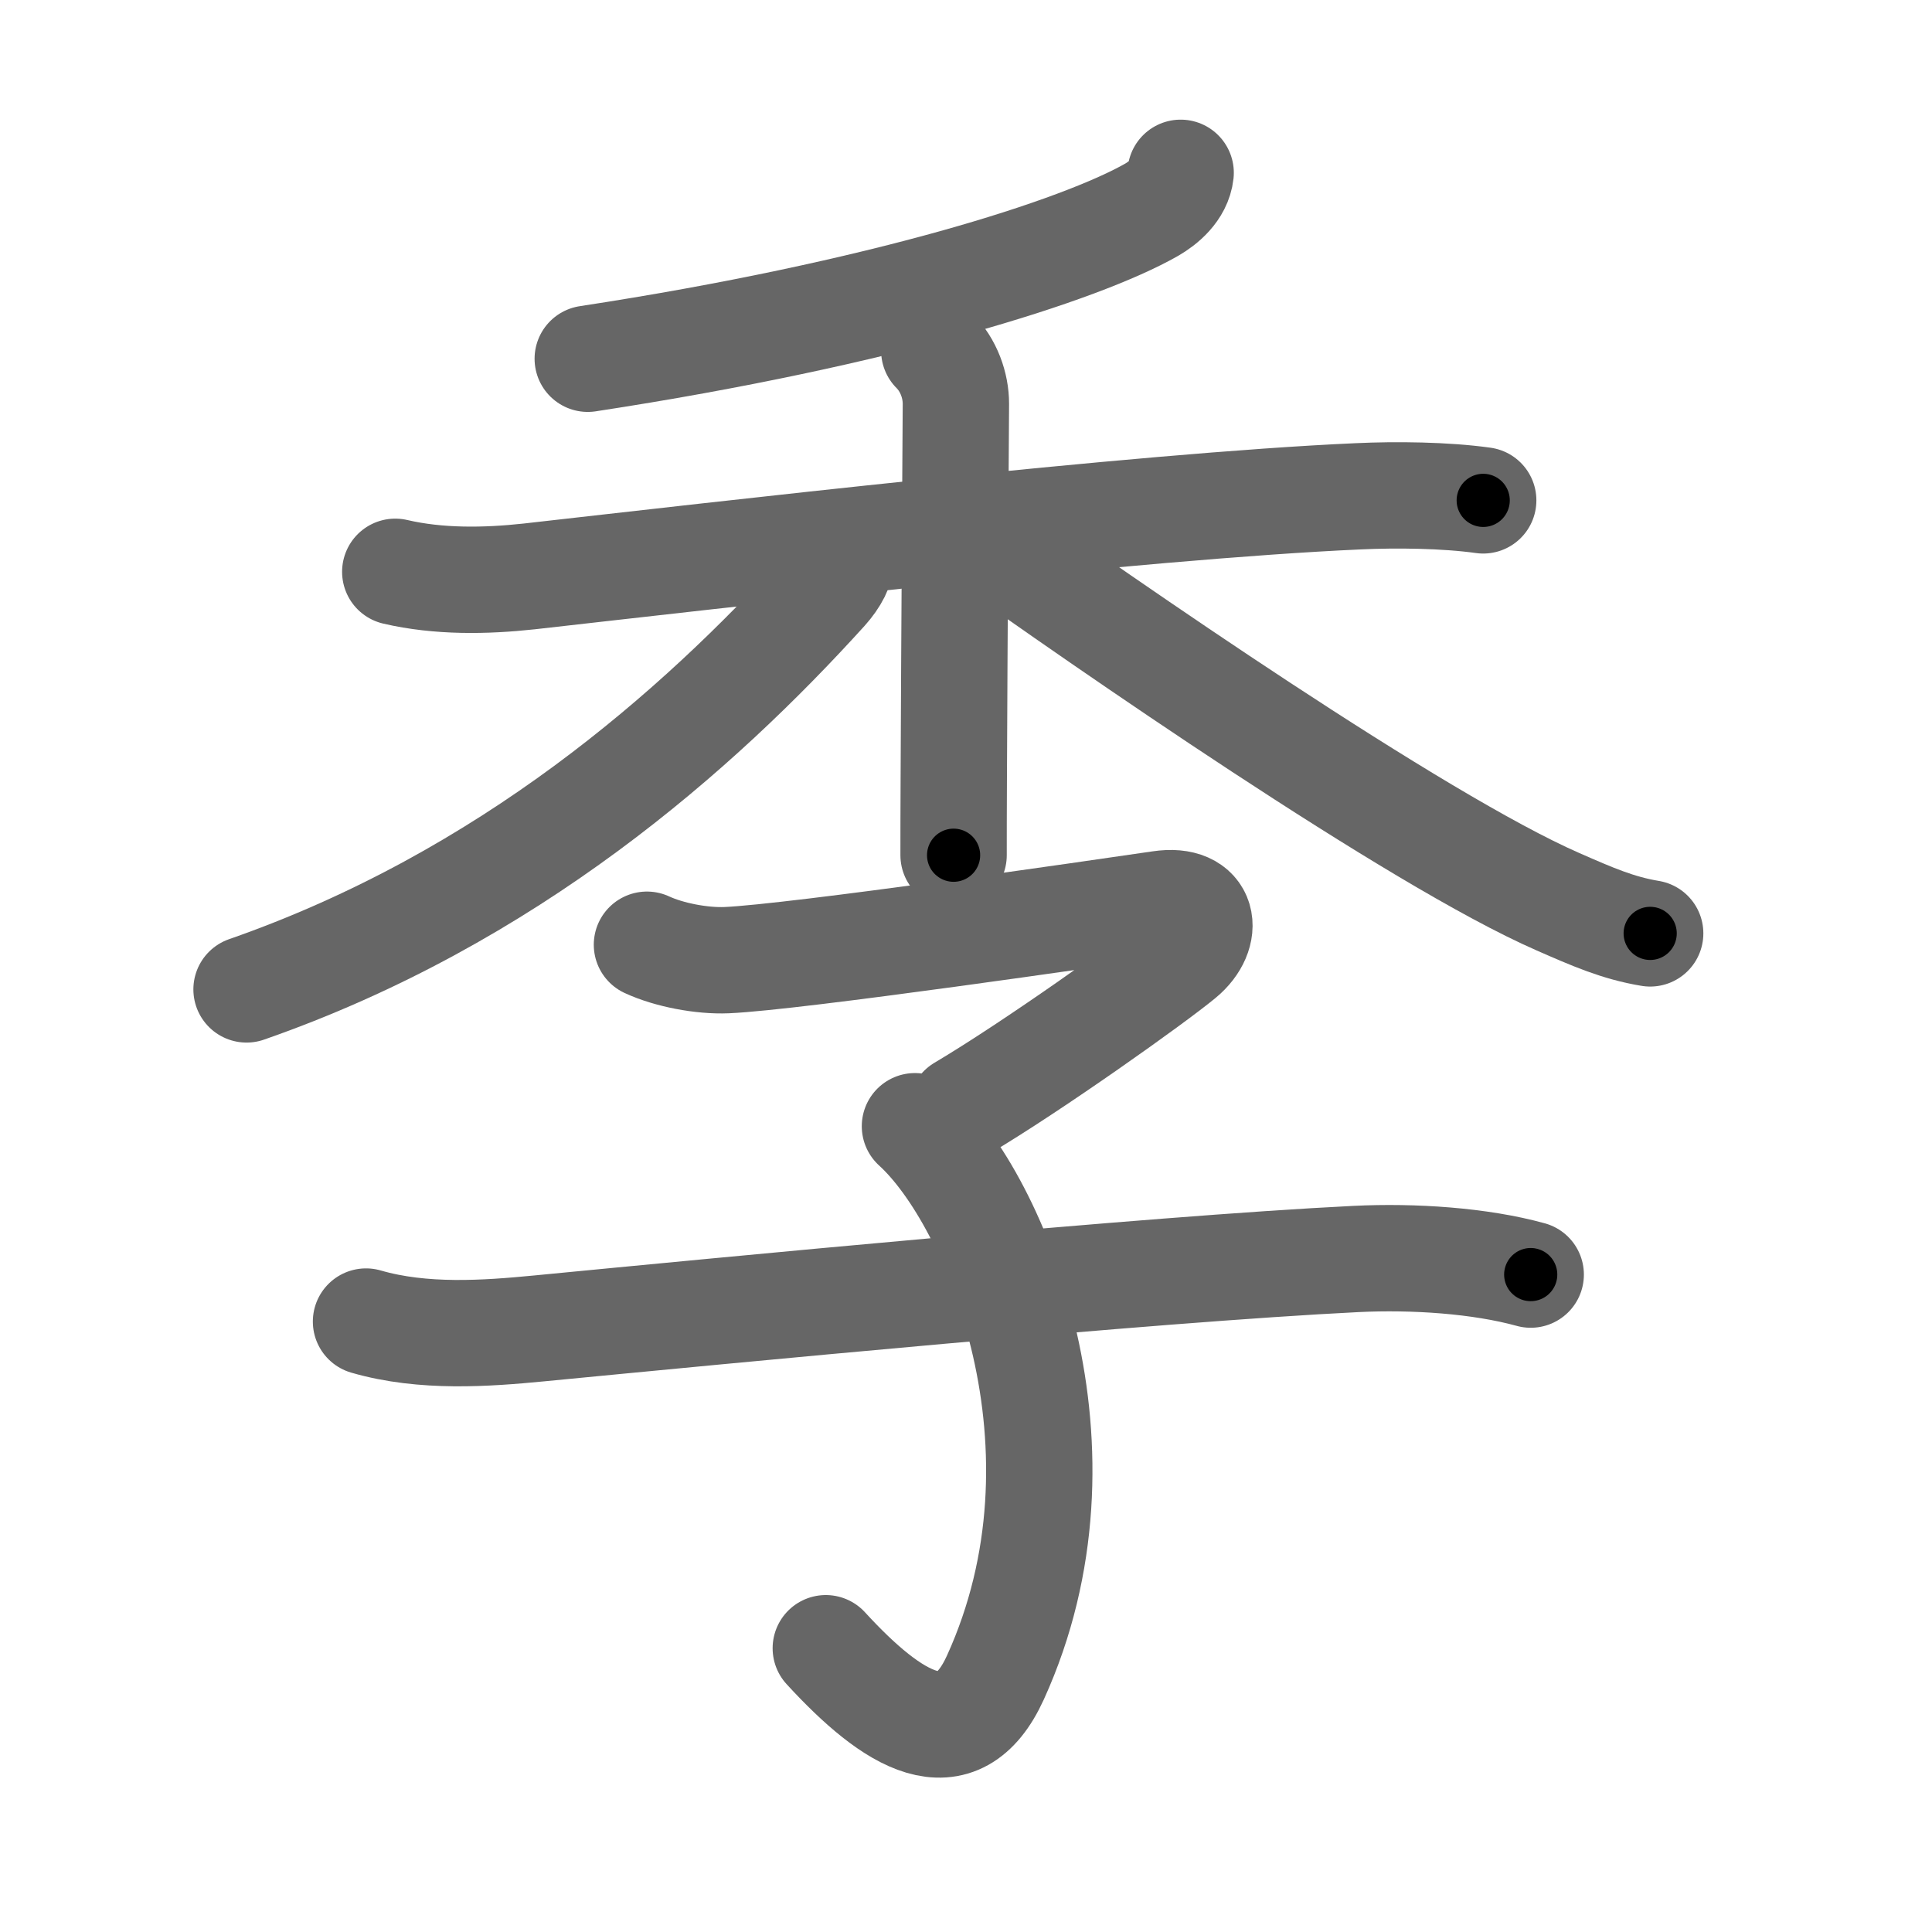 <svg xmlns="http://www.w3.org/2000/svg" viewBox="0 0 109 109" id="5b63"><g fill="none" stroke="#666" stroke-width="6" stroke-linecap="round" stroke-linejoin="round"><g><g><g><path d="M66.61,9.75c-0.11,1-0.99,1.71-1.63,2.08c-3.99,2.28-15.13,5.86-31.82,8.41" /></g><g><path d="M22.3,32.26c2.44,0.57,5.09,0.53,7.56,0.26c10.39-1.17,34.35-3.97,46.77-4.52c2.13-0.1,4.92-0.07,7.05,0.23" /><path d="M52.71,19.78c0.82,0.82,1.22,1.97,1.22,3c0,0.45-0.09,13.55-0.12,21.22c-0.01,1.79-0.01,3.28-0.01,4.25" /><path d="M47.47,31.41c0,0.59-0.34,1.24-0.92,1.89c-7.18,7.93-17.87,17.37-32.64,22.52" /><path d="M55.09,30.02c7.16,5.1,24.79,17.35,32.82,20.86c1.92,0.84,3.37,1.48,5.19,1.78" /></g></g><g><path d="M36.5,53.3c1.25,0.58,3.11,0.93,4.5,0.87C44.88,54,62.12,51.49,65.46,51c2.54-0.38,2.81,1.66,1.22,2.98c-1.59,1.32-8.4,6.17-12.43,8.56" /><path d="M51.62,63.54c4.63,4.21,10.39,18.24,4.54,31.1c-2.15,4.73-5.78,2.48-9.57-1.65" /><path d="M20.65,74.56c3.23,0.94,6.82,0.67,9.73,0.39c10.26-0.99,34.55-3.35,46.12-3.92c3.25-0.16,7,0.09,9.86,0.88" /></g></g></g><g fill="none" stroke="#000" stroke-width="3" stroke-linecap="round" stroke-linejoin="round"><path d="M66.61,9.75c-0.11,1-0.99,1.71-1.63,2.08c-3.99,2.28-15.13,5.86-31.82,8.41" stroke-dasharray="35.772" stroke-dashoffset="35.772"><animate attributeName="stroke-dashoffset" values="35.772;35.772;0" dur="0.358s" fill="freeze" begin="0s;5b63.click" /></path><path d="M22.3,32.26c2.44,0.57,5.09,0.53,7.56,0.26c10.39-1.17,34.35-3.97,46.77-4.52c2.13-0.1,4.92-0.07,7.05,0.23" stroke-dasharray="61.659" stroke-dashoffset="61.659"><animate attributeName="stroke-dashoffset" values="61.659" fill="freeze" begin="5b63.click" /><animate attributeName="stroke-dashoffset" values="61.659;61.659;0" keyTimes="0;0.436;1" dur="0.822s" fill="freeze" begin="0s;5b63.click" /></path><path d="M52.71,19.78c0.82,0.82,1.22,1.97,1.22,3c0,0.45-0.09,13.55-0.12,21.22c-0.01,1.79-0.01,3.28-0.01,4.25" stroke-dasharray="28.792" stroke-dashoffset="28.792"><animate attributeName="stroke-dashoffset" values="28.792" fill="freeze" begin="5b63.click" /><animate attributeName="stroke-dashoffset" values="28.792;28.792;0" keyTimes="0;0.741;1" dur="1.11s" fill="freeze" begin="0s;5b63.click" /></path><path d="M47.47,31.41c0,0.59-0.34,1.24-0.92,1.89c-7.18,7.93-17.87,17.37-32.64,22.52" stroke-dasharray="42.226" stroke-dashoffset="42.226"><animate attributeName="stroke-dashoffset" values="42.226" fill="freeze" begin="5b63.click" /><animate attributeName="stroke-dashoffset" values="42.226;42.226;0" keyTimes="0;0.725;1" dur="1.532s" fill="freeze" begin="0s;5b63.click" /></path><path d="M55.09,30.02c7.16,5.1,24.79,17.35,32.82,20.86c1.92,0.84,3.37,1.48,5.19,1.78" stroke-dasharray="44.434" stroke-dashoffset="44.434"><animate attributeName="stroke-dashoffset" values="44.434" fill="freeze" begin="5b63.click" /><animate attributeName="stroke-dashoffset" values="44.434;44.434;0" keyTimes="0;0.775;1" dur="1.976s" fill="freeze" begin="0s;5b63.click" /></path><path d="M36.5,53.3c1.25,0.58,3.11,0.93,4.5,0.87C44.88,54,62.12,51.49,65.46,51c2.54-0.38,2.81,1.66,1.22,2.98c-1.59,1.32-8.4,6.17-12.43,8.56" stroke-dasharray="49.381" stroke-dashoffset="49.381"><animate attributeName="stroke-dashoffset" values="49.381" fill="freeze" begin="5b63.click" /><animate attributeName="stroke-dashoffset" values="49.381;49.381;0" keyTimes="0;0.8;1" dur="2.47s" fill="freeze" begin="0s;5b63.click" /></path><path d="M51.62,63.54c4.63,4.21,10.39,18.24,4.54,31.1c-2.15,4.73-5.78,2.48-9.57-1.65" stroke-dasharray="45.45" stroke-dashoffset="45.45"><animate attributeName="stroke-dashoffset" values="45.45" fill="freeze" begin="5b63.click" /><animate attributeName="stroke-dashoffset" values="45.45;45.45;0" keyTimes="0;0.845;1" dur="2.924s" fill="freeze" begin="0s;5b63.click" /></path><path d="M20.65,74.56c3.23,0.94,6.82,0.67,9.73,0.39c10.26-0.99,34.55-3.35,46.12-3.92c3.25-0.16,7,0.09,9.86,0.88" stroke-dasharray="66.025" stroke-dashoffset="66.025"><animate attributeName="stroke-dashoffset" values="66.025" fill="freeze" begin="5b63.click" /><animate attributeName="stroke-dashoffset" values="66.025;66.025;0" keyTimes="0;0.855;1" dur="3.42s" fill="freeze" begin="0s;5b63.click" /></path></g></svg>